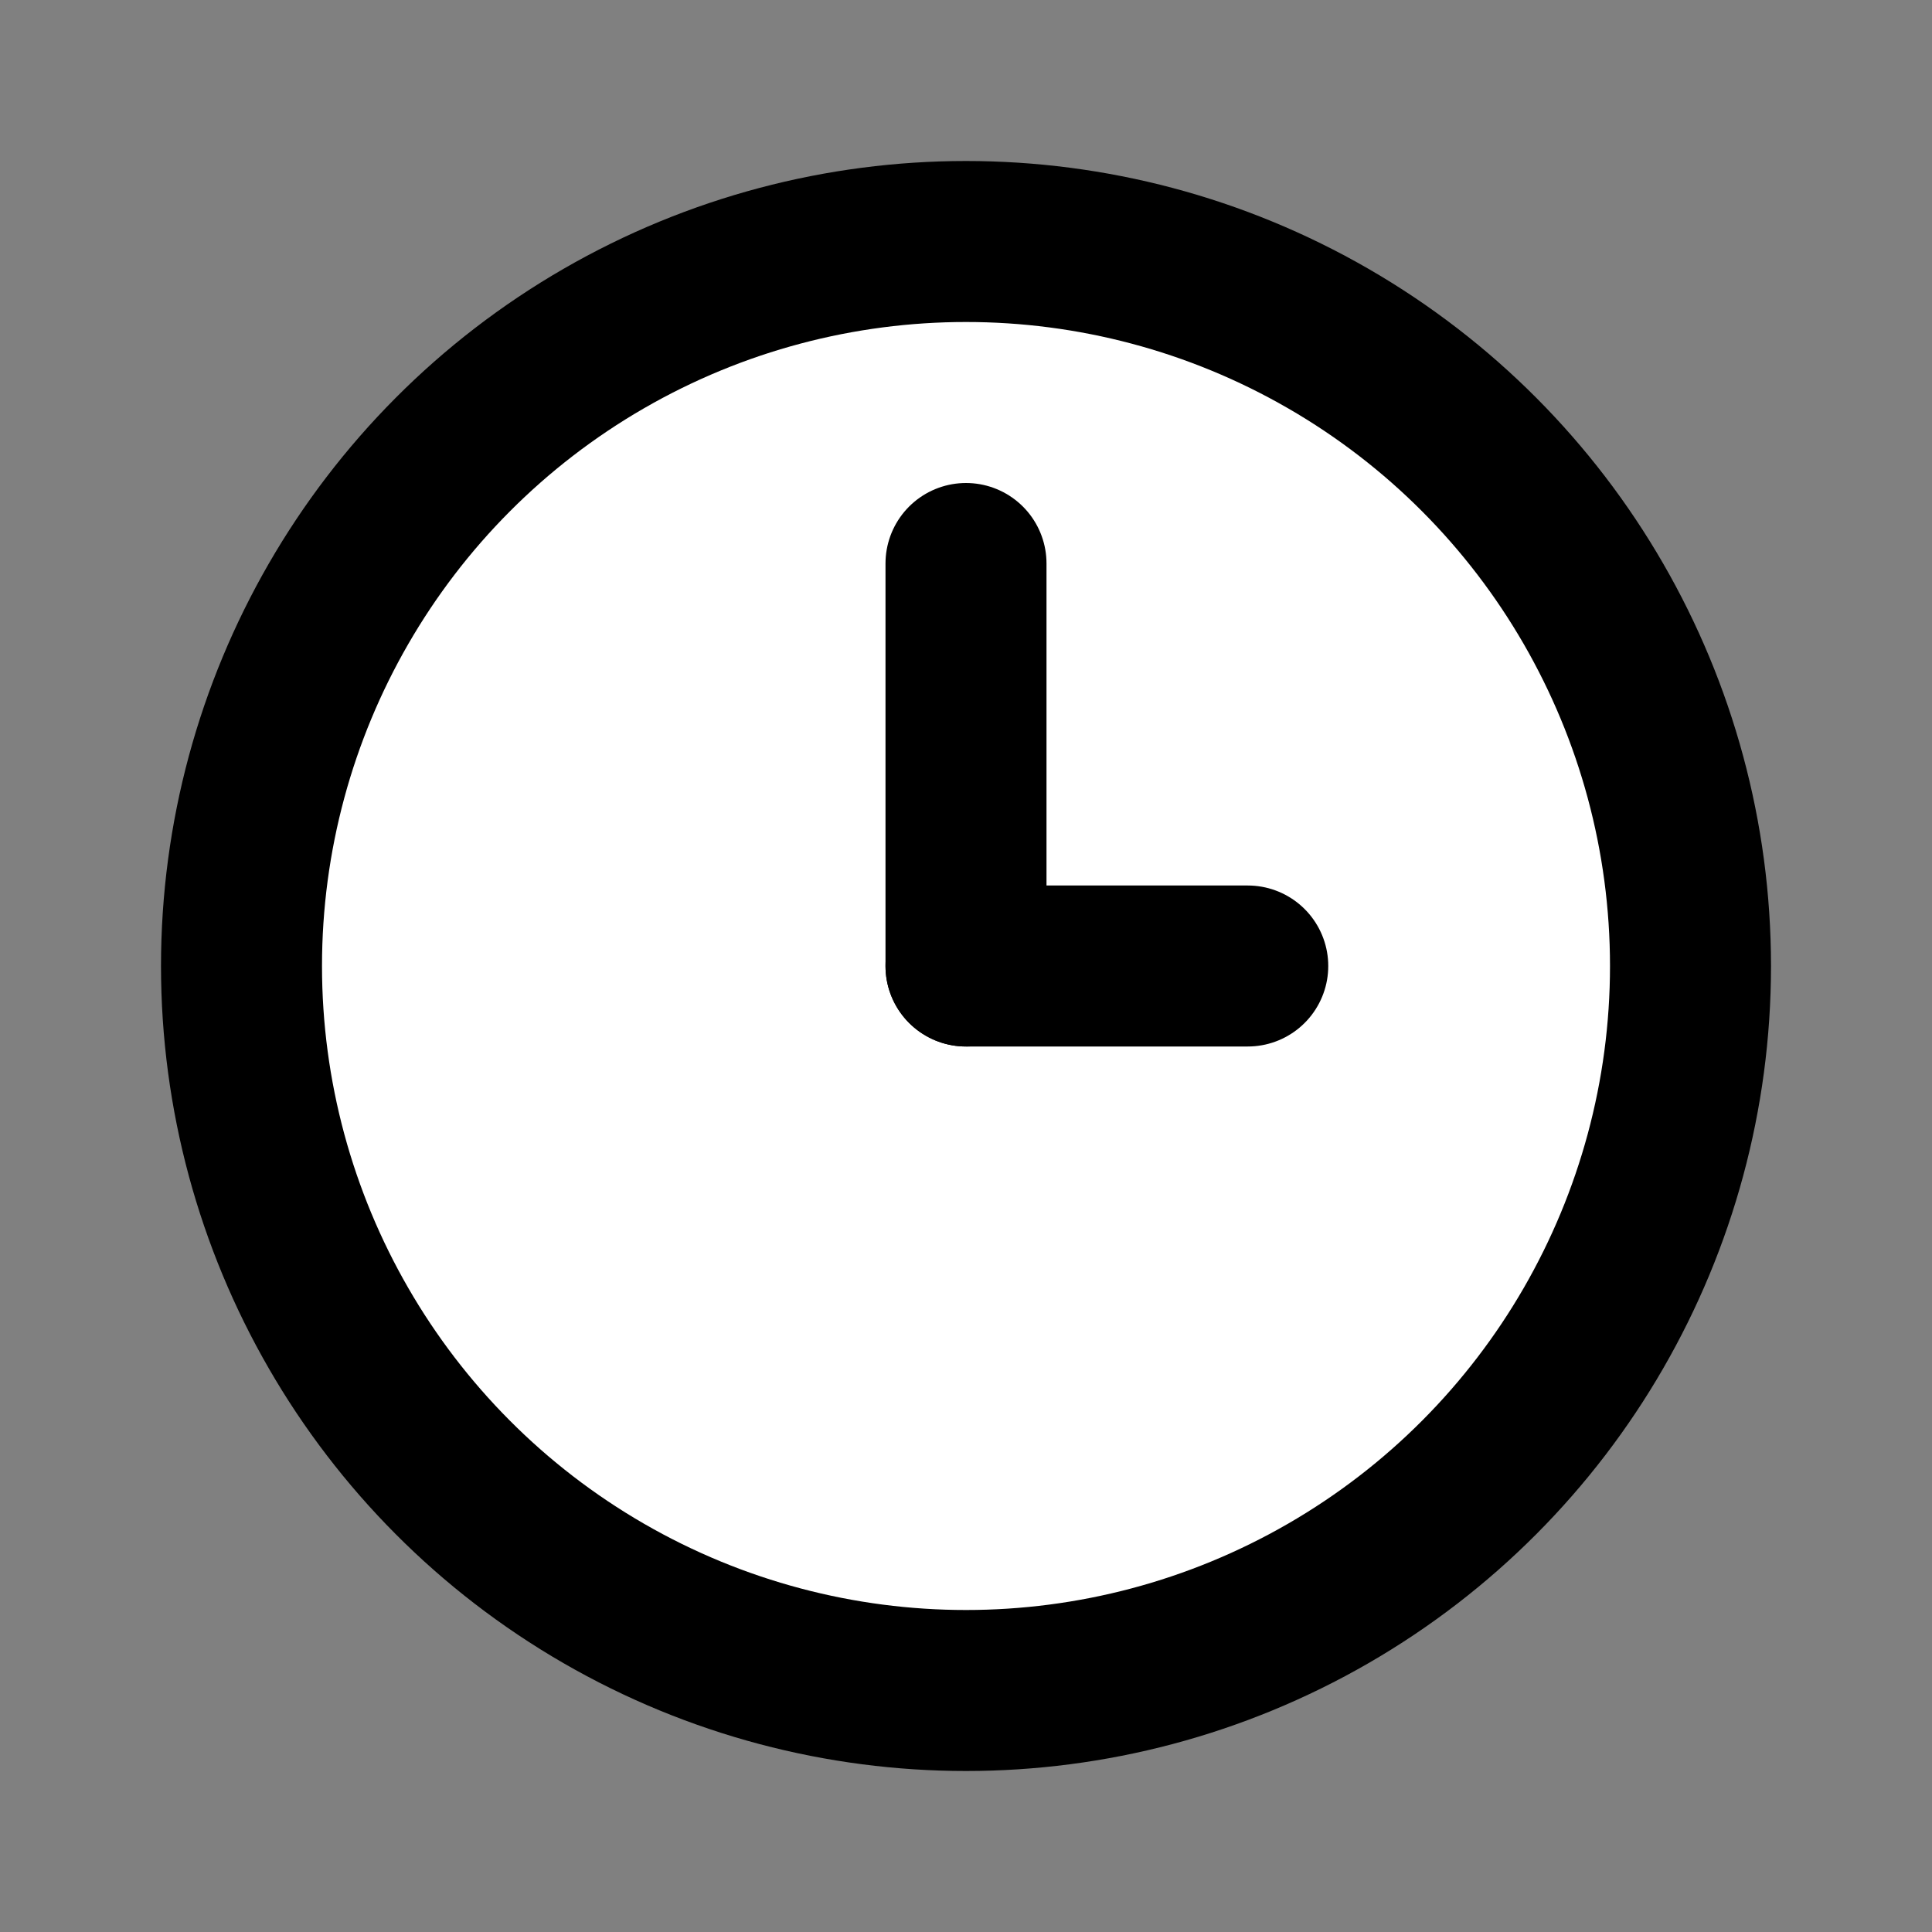 <svg xmlns="http://www.w3.org/2000/svg" class="icon icon-tabler icon-tabler-clock-hour-3" width="24" height="24" viewBox="0 0 24 24" stroke-width="2" stroke="currentColor" fill="none" stroke-linecap="round" stroke-linejoin="round">
  <rect x="0" y="0" width="24" height="24" fill="#808080" stroke="none"/>
  <path stroke="none" d="M0 0h24v24H0z" fill="none"/>
  <circle cx="12" cy="12" r="9" fill="white" />
  <path d="M12 12h3.5" />
  <path d="M12 7v5" />
</svg>


